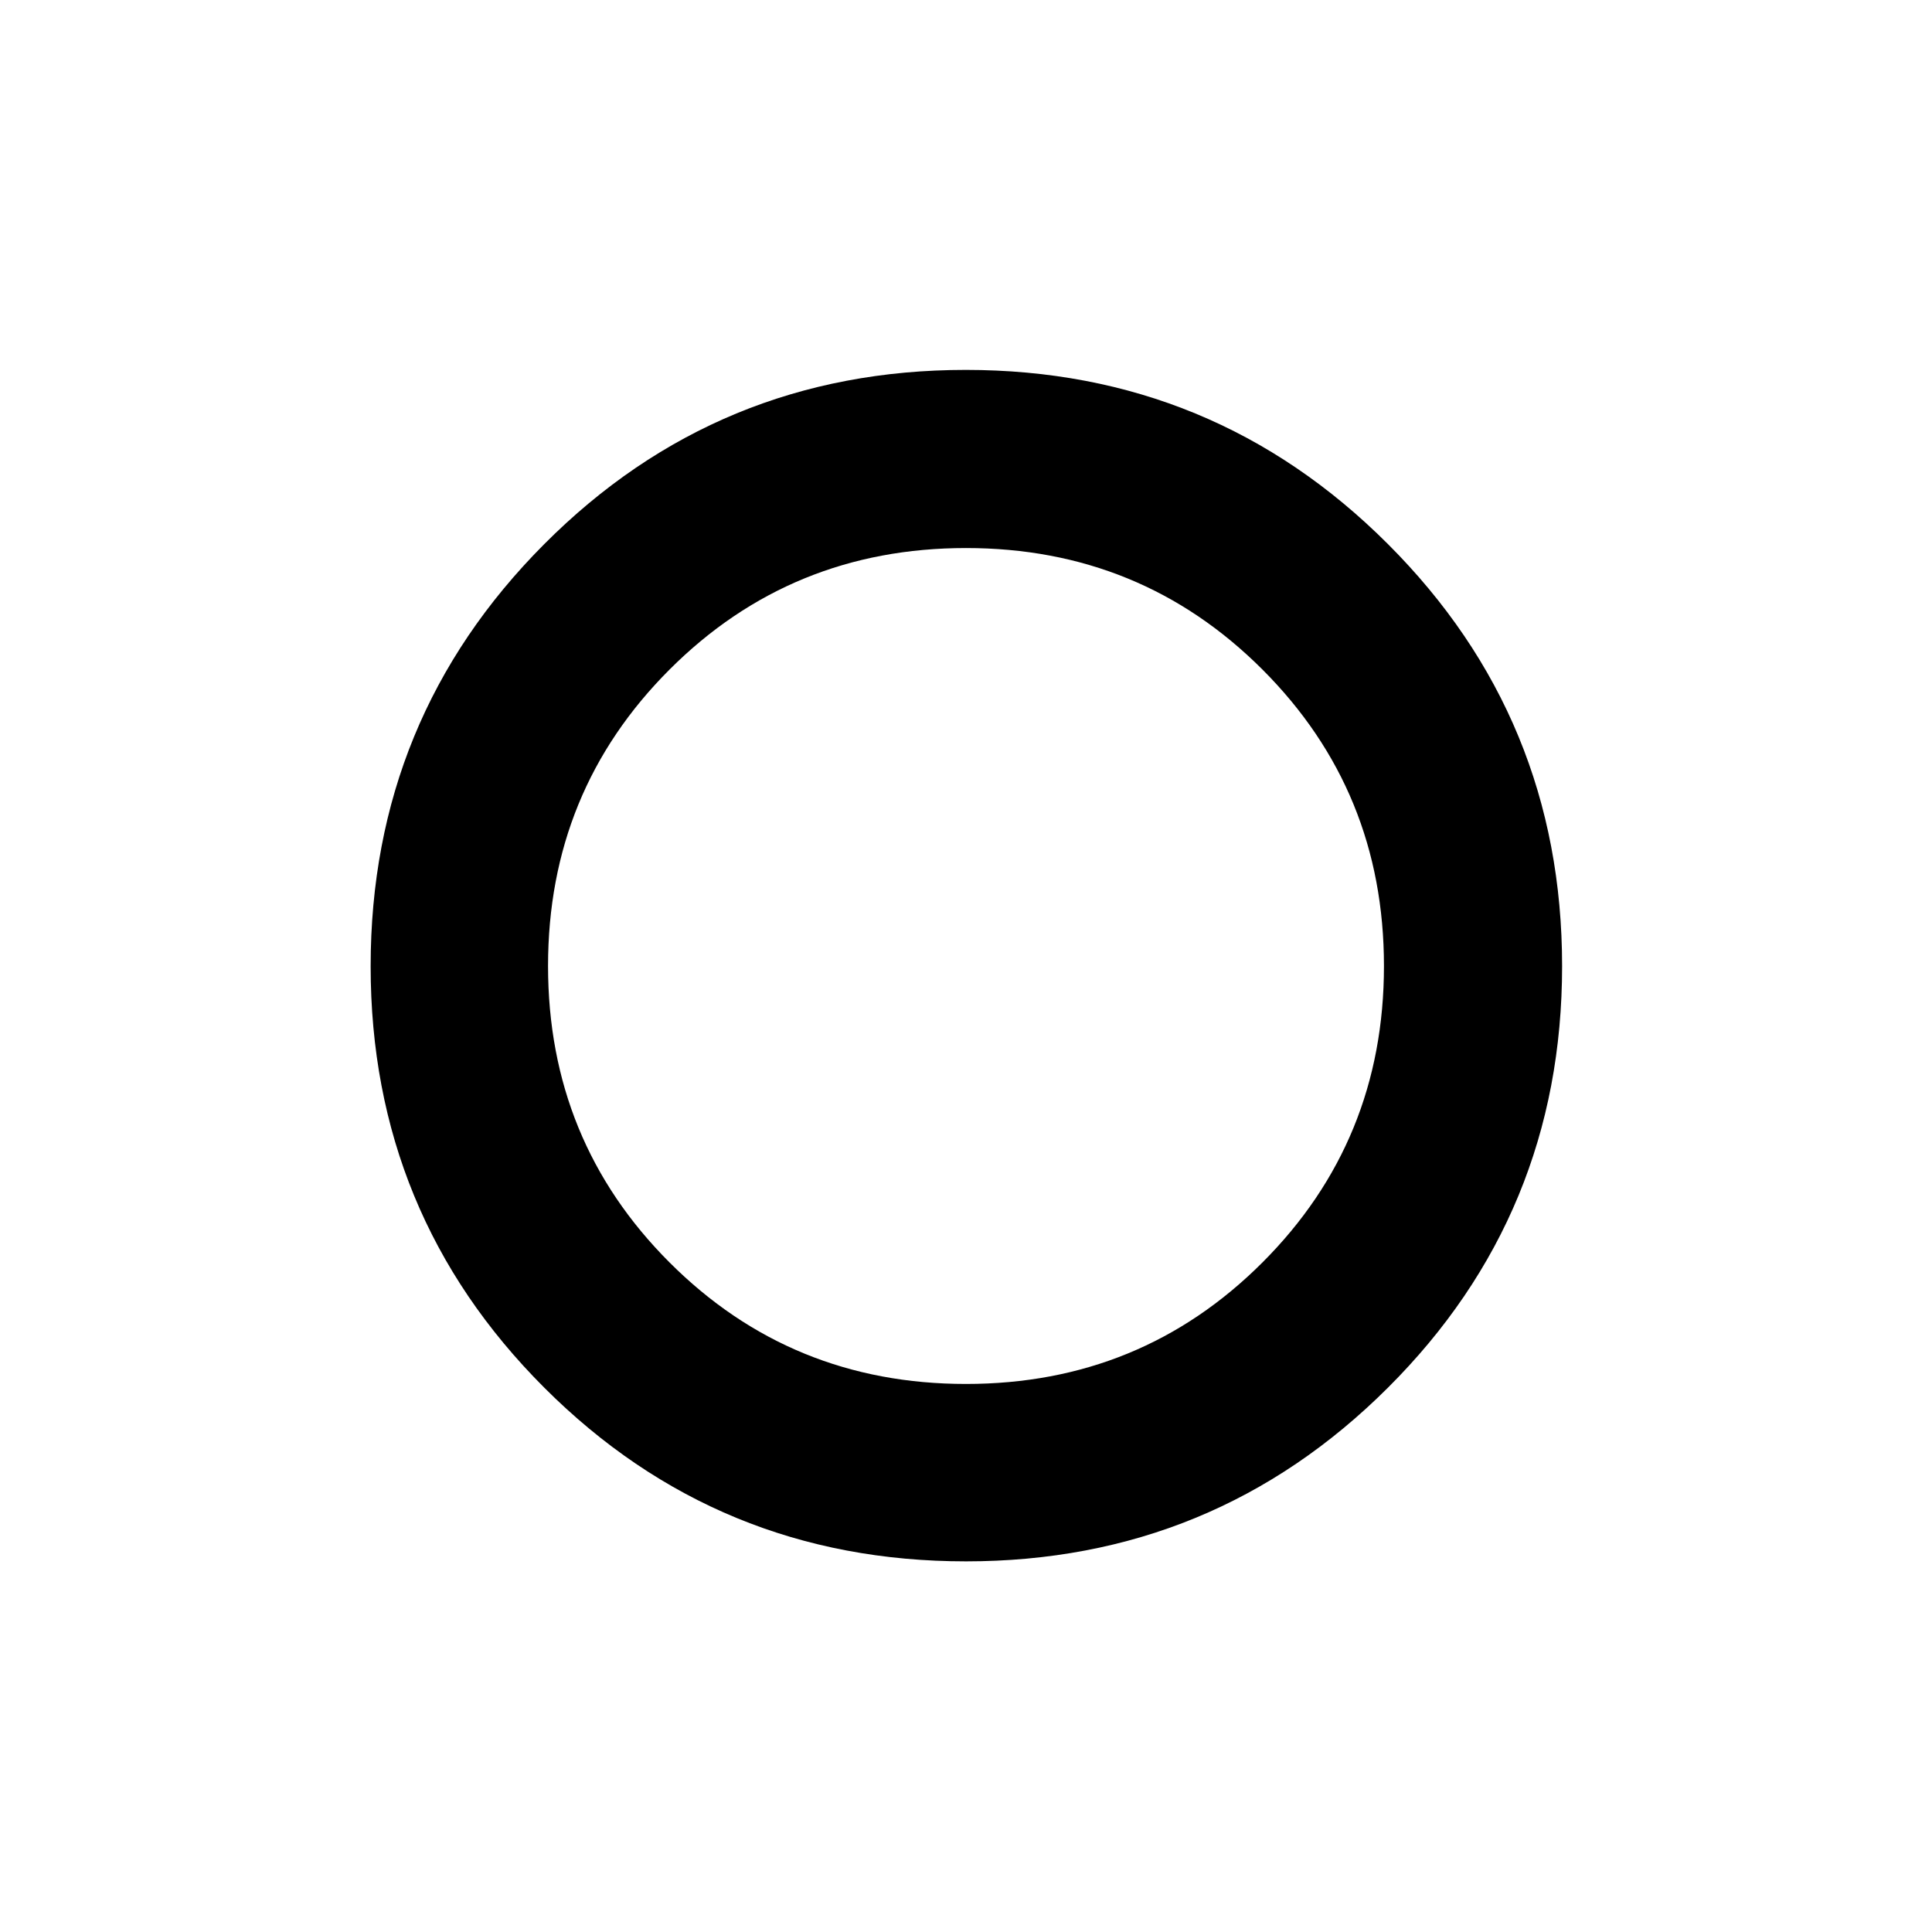 <svg xmlns="http://www.w3.org/2000/svg" height="40" viewBox="0 -960 960 960" width="40"><path d="M478.67-478.67Zm1.29 294.5q-123.18 0-209.48-86.27-86.31-86.27-86.31-209.45 0-123.18 86.27-209.75 86.27-86.56 209.45-86.56 123.18 0 209.75 86.53 86.56 86.53 86.56 209.71t-86.53 209.48q-86.53 86.31-209.71 86.31Zm.03-88.15q86.94 0 147.31-60.37 60.38-60.37 60.38-147.3 0-86.94-60.37-147.31-60.37-60.38-147.3-60.38-86.94 0-147.31 60.37-60.38 60.37-60.38 147.3 0 86.94 60.37 147.31 60.37 60.38 147.3 60.38Z"/></svg>